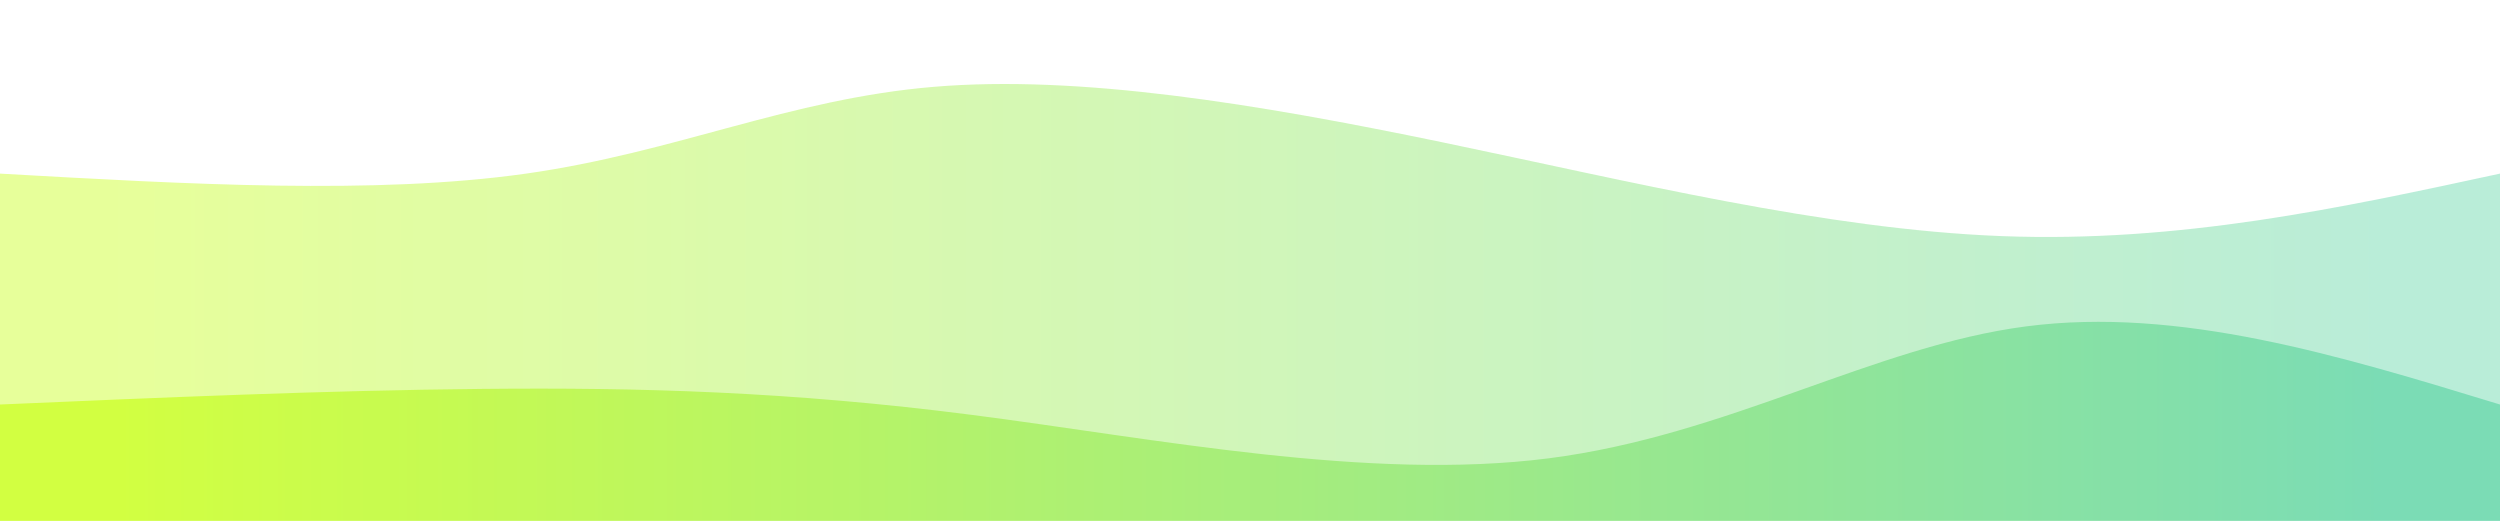 <svg width="100%" height="100%" id="svg" viewBox="0 0 1440 300" xmlns="http://www.w3.org/2000/svg" class="transition duration-300 ease-in-out delay-150"><style>
          .path-0{
            animation:pathAnim-0 4s;
            animation-timing-function: linear;
            animation-iteration-count: infinite;
          }
          @keyframes pathAnim-0{
            0%{
              d: path("M 0,400 L 0,100 C 108.22,106.144 216.44,112.287 303,100 C 389.56,87.713 454.459,56.995 538,50 C 621.541,43.005 723.722,59.732 831,82 C 938.278,104.268 1050.651,132.077 1153,136 C 1255.349,139.923 1347.675,119.962 1440,100 L 1440,400 L 0,400 Z");
            }
            25%{
              d: path("M 0,400 L 0,100 C 129.933,77.656 259.866,55.311 339,52 C 418.134,48.689 446.469,64.411 532,75 C 617.531,85.589 760.258,91.043 881,85 C 1001.742,78.957 1100.498,61.416 1190,62 C 1279.502,62.584 1359.751,81.292 1440,100 L 1440,400 L 0,400 Z");
            }
            50%{
              d: path("M 0,400 L 0,100 C 121.579,113.703 243.158,127.407 331,126 C 418.842,124.593 472.947,108.077 548,112 C 623.053,115.923 719.053,140.287 826,134 C 932.947,127.713 1050.842,90.775 1155,80 C 1259.158,69.225 1349.579,84.612 1440,100 L 1440,400 L 0,400 Z");
            }
            75%{
              d: path("M 0,400 L 0,100 C 93.789,123.675 187.579,147.349 283,147 C 378.421,146.651 475.474,122.278 580,106 C 684.526,89.722 796.526,81.541 894,73 C 991.474,64.459 1074.421,55.56 1163,60 C 1251.579,64.44 1345.789,82.22 1440,100 L 1440,400 L 0,400 Z");
            }
            100%{
              d: path("M 0,400 L 0,100 C 108.22,106.144 216.44,112.287 303,100 C 389.56,87.713 454.459,56.995 538,50 C 621.541,43.005 723.722,59.732 831,82 C 938.278,104.268 1050.651,132.077 1153,136 C 1255.349,139.923 1347.675,119.962 1440,100 L 1440,400 L 0,400 Z");
            }
          }</style><defs><linearGradient id="gradient" x1="0%" y1="50%" x2="100%" y2="50%"><stop offset="5%" stop-color="#d2ff41"></stop><stop offset="95%" stop-color="#7bdcb5"></stop></linearGradient></defs><path d="M 0,400 L 0,100 C 108.22,106.144 216.44,112.287 303,100 C 389.56,87.713 454.459,56.995 538,50 C 621.541,43.005 723.722,59.732 831,82 C 938.278,104.268 1050.651,132.077 1153,136 C 1255.349,139.923 1347.675,119.962 1440,100 L 1440,400 L 0,400 Z" stroke="none" stroke-width="0" fill="url(#gradient)" fill-opacity="0.53" class="transition-all duration-300 ease-in-out delay-150 path-0"></path><style>
          .path-1{
            animation:pathAnim-1 4s;
            animation-timing-function: linear;
            animation-iteration-count: infinite;
          }
          @keyframes pathAnim-1{
            0%{
              d: path("M 0,400 L 0,233 C 93.866,228.933 187.732,224.866 278,224 C 368.268,223.134 454.938,225.469 560,239 C 665.062,252.531 788.517,277.258 892,264 C 995.483,250.742 1078.995,199.498 1167,188 C 1255.005,176.502 1347.502,204.751 1440,233 L 1440,400 L 0,400 Z");
            }
            25%{
              d: path("M 0,400 L 0,233 C 114.871,252.148 229.742,271.297 322,270 C 414.258,268.703 483.904,246.962 564,229 C 644.096,211.038 734.641,196.856 840,203 C 945.359,209.144 1065.531,235.612 1168,244 C 1270.469,252.388 1355.234,242.694 1440,233 L 1440,400 L 0,400 Z");
            }
            50%{
              d: path("M 0,400 L 0,233 C 70.957,235.115 141.914,237.23 246,241 C 350.086,244.77 487.301,250.196 598,262 C 708.699,273.804 792.88,291.986 878,280 C 963.12,268.014 1049.177,225.861 1143,213 C 1236.823,200.139 1338.411,216.569 1440,233 L 1440,400 L 0,400 Z");
            }
            75%{
              d: path("M 0,400 L 0,233 C 77.952,232.187 155.904,231.373 267,230 C 378.096,228.627 522.335,226.694 629,217 C 735.665,207.306 804.756,189.852 873,205 C 941.244,220.148 1008.641,267.9 1103,278 C 1197.359,288.1 1318.679,260.55 1440,233 L 1440,400 L 0,400 Z");
            }
            100%{
              d: path("M 0,400 L 0,233 C 93.866,228.933 187.732,224.866 278,224 C 368.268,223.134 454.938,225.469 560,239 C 665.062,252.531 788.517,277.258 892,264 C 995.483,250.742 1078.995,199.498 1167,188 C 1255.005,176.502 1347.502,204.751 1440,233 L 1440,400 L 0,400 Z");
            }
          }</style><defs><linearGradient id="gradient" x1="0%" y1="50%" x2="100%" y2="50%"><stop offset="5%" stop-color="#d2ff41"></stop><stop offset="95%" stop-color="#7bdcb5"></stop></linearGradient></defs><path d="M 0,400 L 0,233 C 93.866,228.933 187.732,224.866 278,224 C 368.268,223.134 454.938,225.469 560,239 C 665.062,252.531 788.517,277.258 892,264 C 995.483,250.742 1078.995,199.498 1167,188 C 1255.005,176.502 1347.502,204.751 1440,233 L 1440,400 L 0,400 Z" stroke="none" stroke-width="0" fill="url(#gradient)" fill-opacity="1" class="transition-all duration-300 ease-in-out delay-150 path-1"></path></svg>